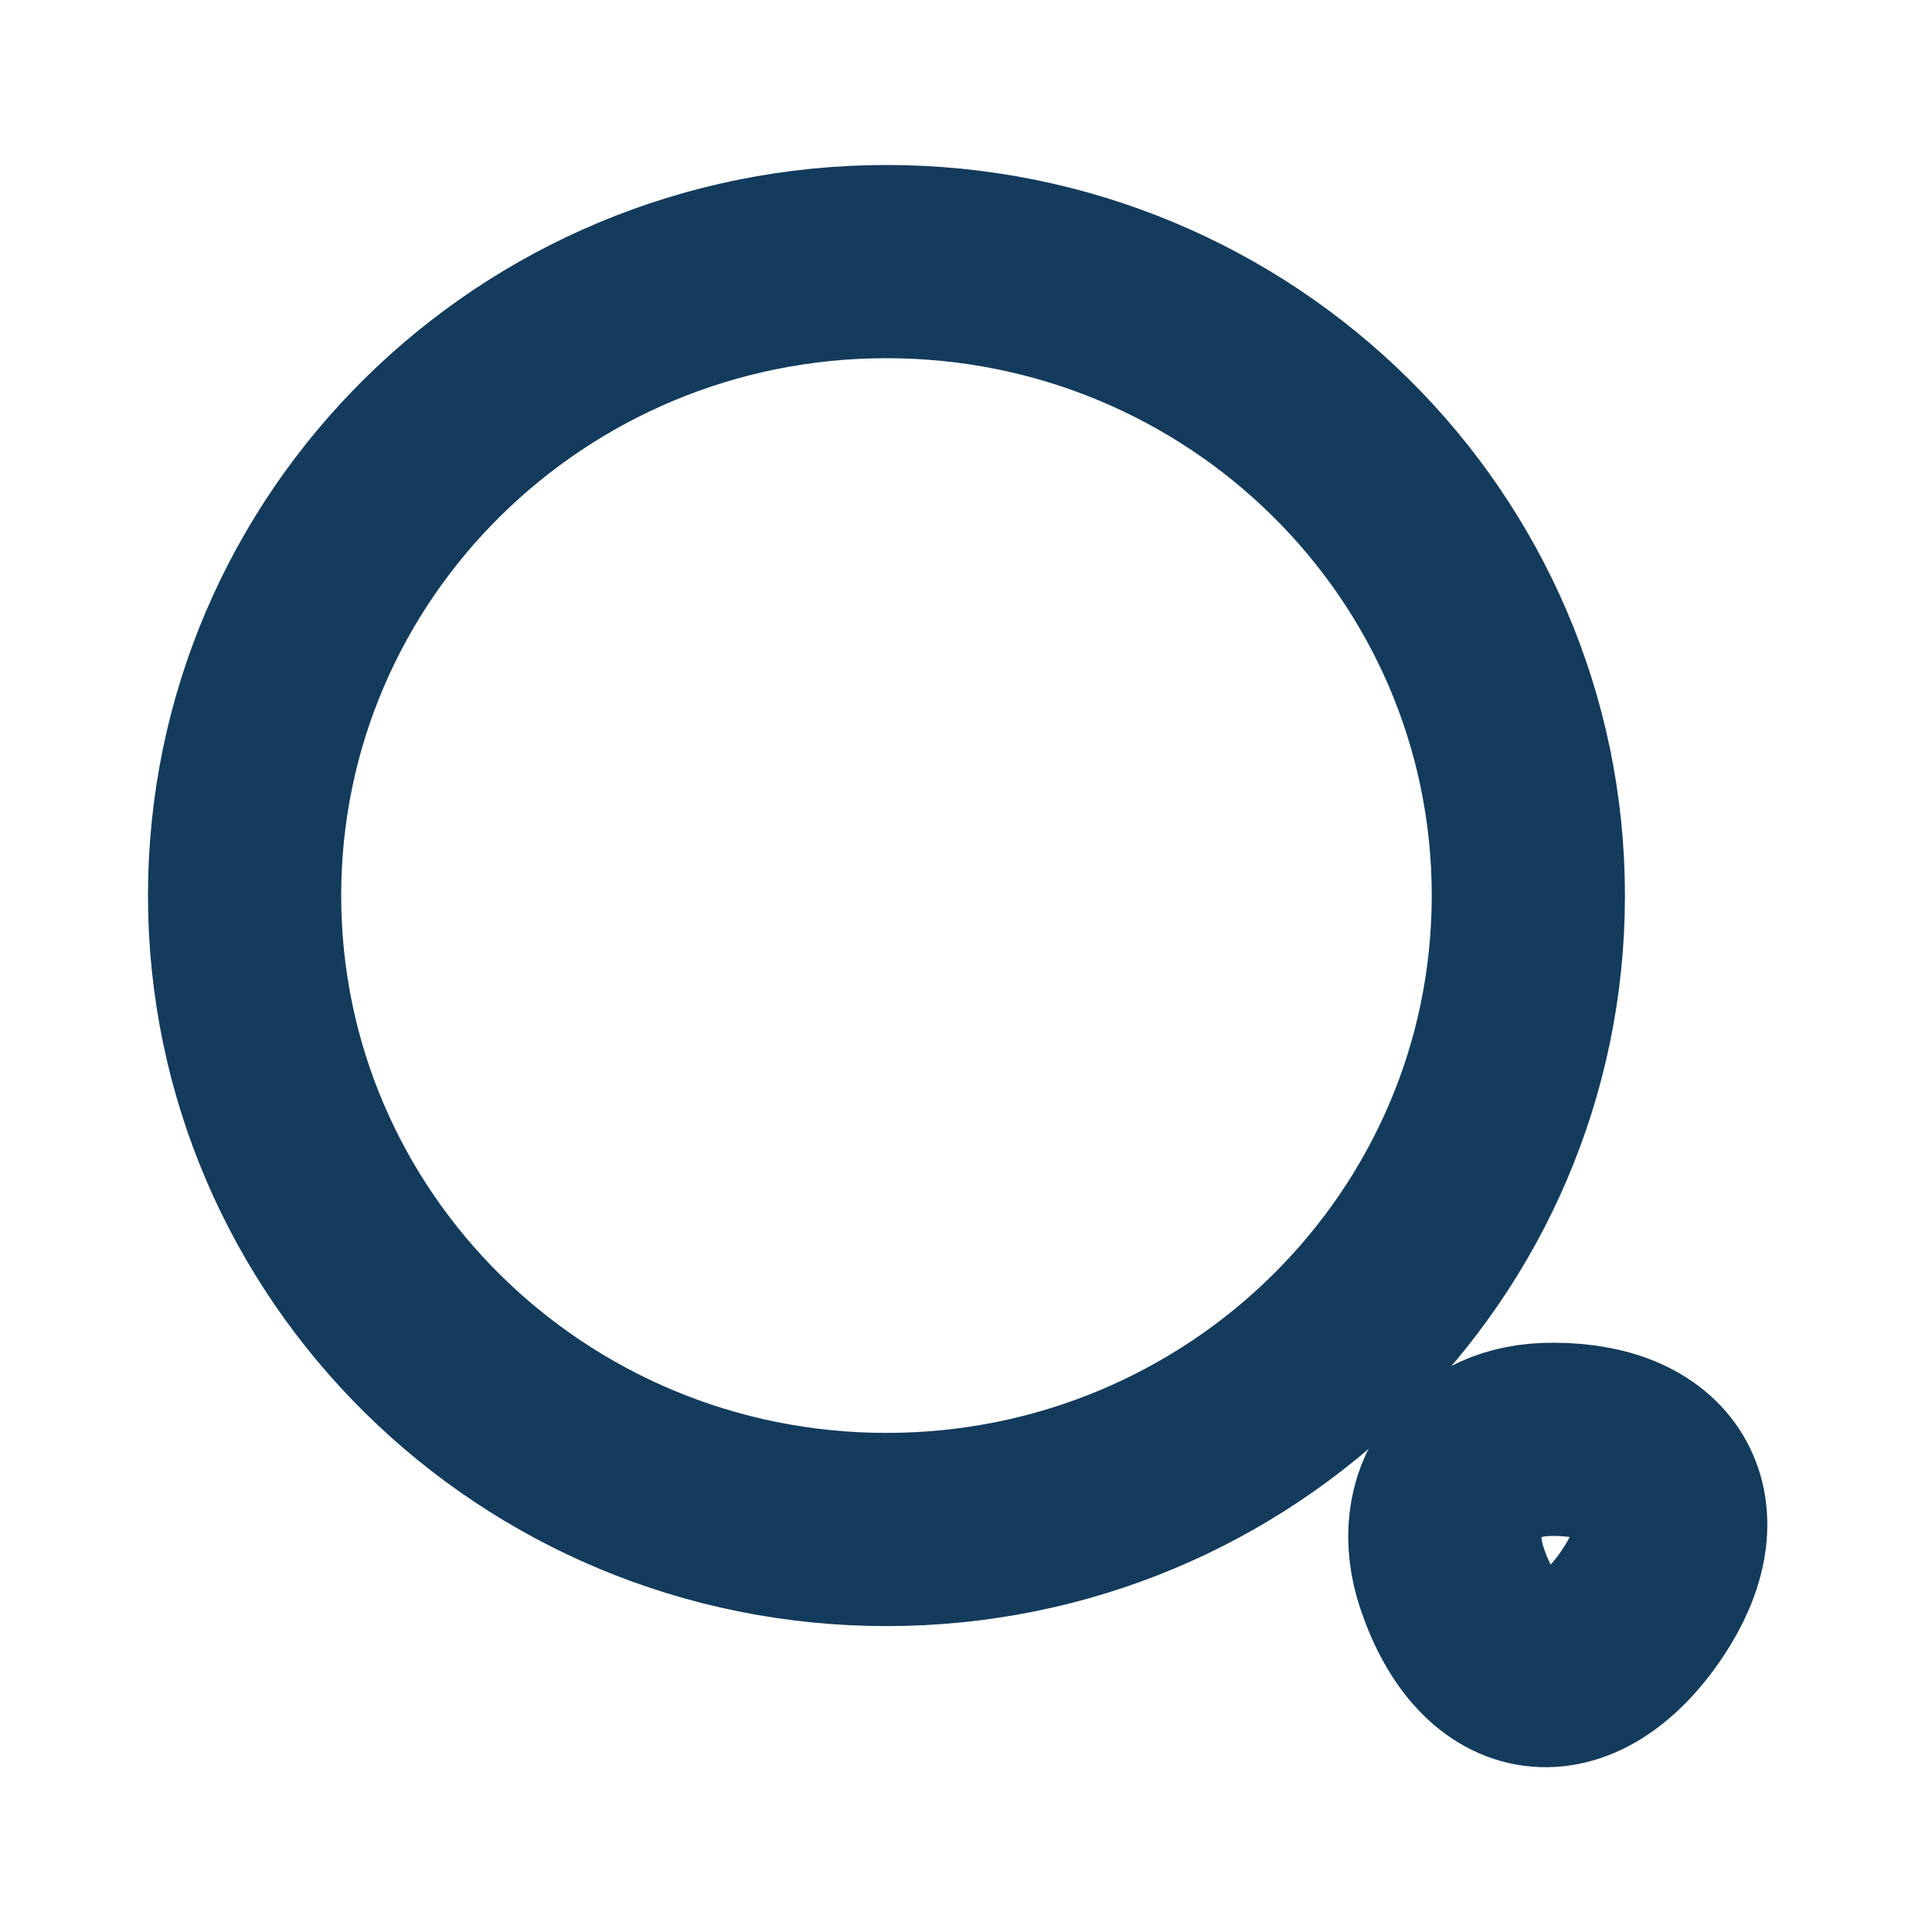 <svg width="15" height="15" viewBox="0 0 15 15" fill="none" xmlns="http://www.w3.org/2000/svg">
<path d="M6.883 11.875C9.635 11.875 11.866 9.671 11.866 6.953C11.866 4.235 9.635 2.031 6.883 2.031C4.13 2.031 1.899 4.235 1.899 6.953C1.899 9.671 4.13 11.875 6.883 11.875Z" stroke="#133B5C" stroke-width="1.5" stroke-linecap="round" stroke-linejoin="round"/>
<path d="M11.273 12.252C11.567 13.127 12.237 13.215 12.752 12.449C13.222 11.749 12.912 11.175 12.06 11.175C11.428 11.169 11.074 11.656 11.273 12.252Z" stroke="#133B5C" stroke-width="1.5" stroke-linecap="round" stroke-linejoin="round"/>
</svg>
